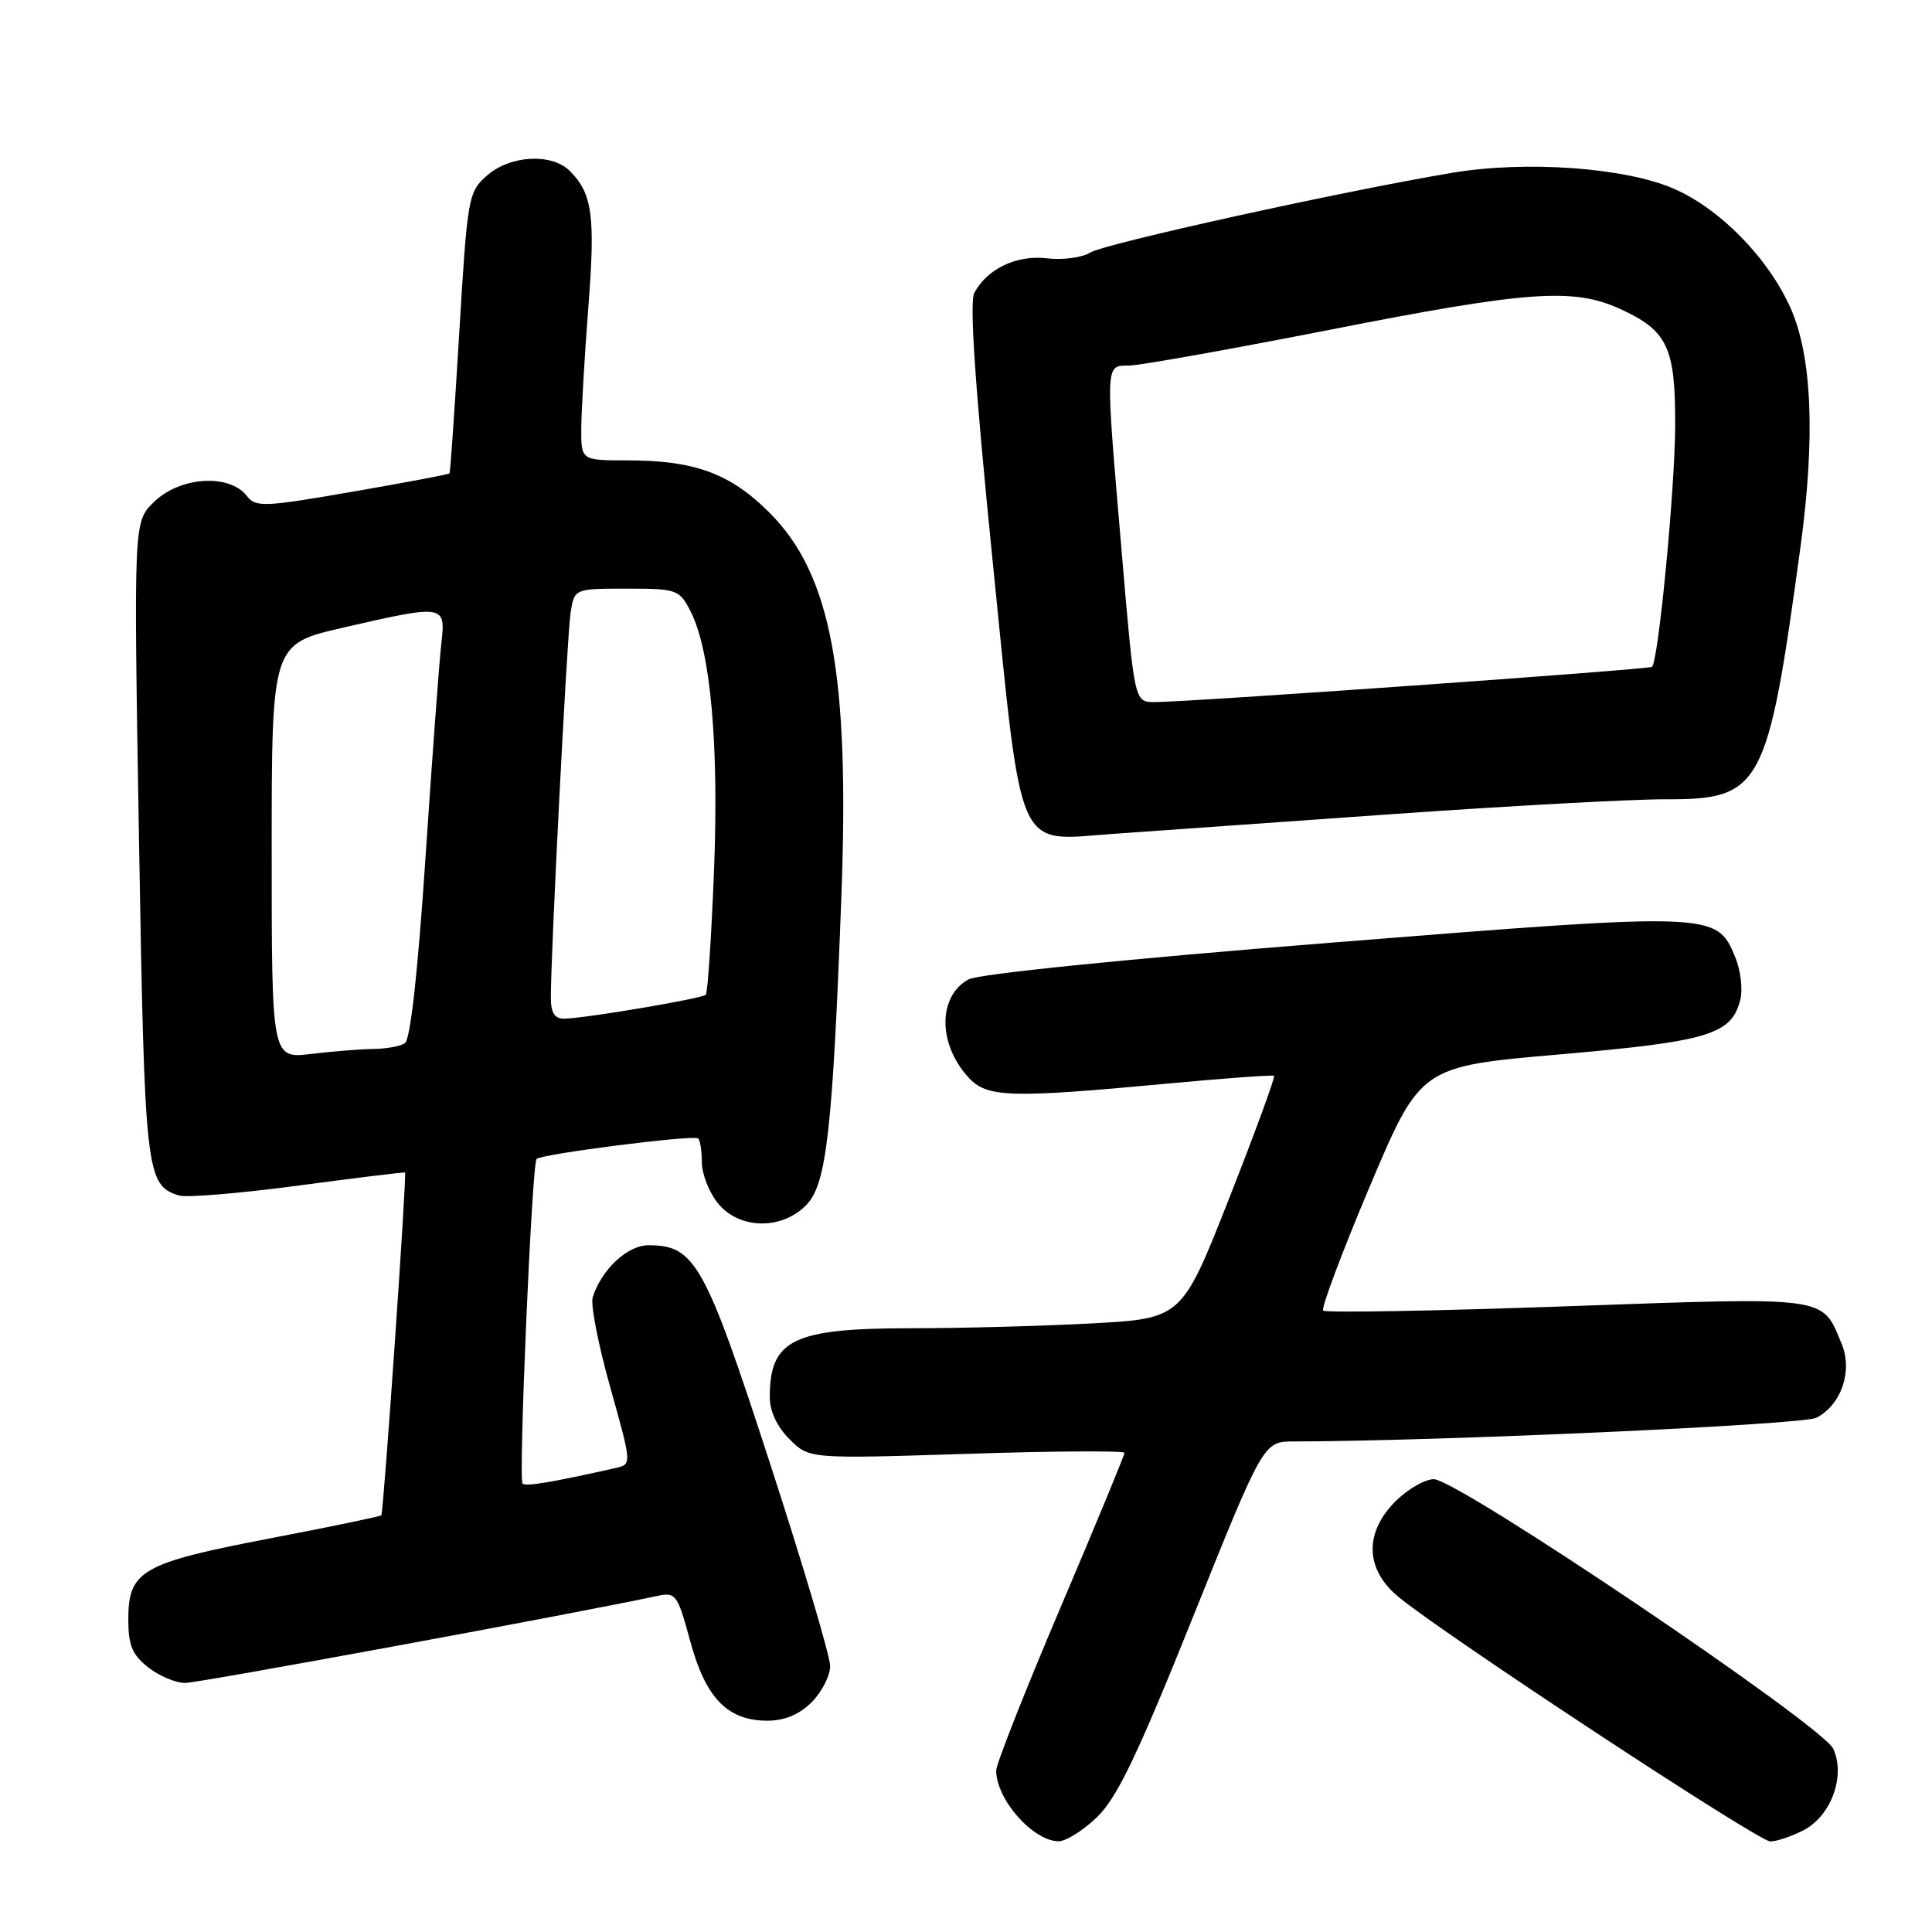 <?xml version="1.0" encoding="UTF-8" standalone="no"?>
<!DOCTYPE svg PUBLIC "-//W3C//DTD SVG 1.1//EN" "http://www.w3.org/Graphics/SVG/1.1/DTD/svg11.dtd" >
<svg xmlns="http://www.w3.org/2000/svg" xmlns:xlink="http://www.w3.org/1999/xlink" version="1.1" viewBox="0 0 256 256">
 <g >
 <path fill="currentColor"
d=" M 145.39 240.75 C 148.03 238.19 150.74 232.53 158.08 214.25 C 167.42 191.00 167.42 191.00 171.46 191.00 C 190.56 190.97 238.89 188.79 240.68 187.86 C 243.99 186.15 245.52 181.67 244.03 178.07 C 241.38 171.68 242.61 171.85 207.59 173.09 C 190.15 173.71 175.63 173.97 175.33 173.66 C 175.03 173.36 177.81 165.96 181.50 157.21 C 188.23 141.31 188.23 141.31 206.71 139.71 C 226.43 137.99 229.44 137.08 230.60 132.47 C 230.94 131.09 230.65 128.56 229.94 126.86 C 227.46 120.86 227.31 120.85 176.50 124.90 C 149.07 127.08 129.62 129.06 128.32 129.78 C 124.27 132.04 124.26 138.30 128.31 142.75 C 130.75 145.44 133.77 145.54 154.50 143.60 C 162.20 142.88 168.65 142.41 168.82 142.55 C 169.00 142.70 166.33 149.99 162.88 158.76 C 156.60 174.71 156.60 174.71 144.64 175.36 C 138.07 175.71 127.33 176.00 120.79 176.00 C 105.08 176.00 102.00 177.49 102.00 185.13 C 102.00 186.99 102.97 189.06 104.61 190.70 C 107.22 193.31 107.22 193.31 128.11 192.64 C 139.60 192.27 149.00 192.21 149.00 192.51 C 149.00 192.81 145.18 202.06 140.50 213.06 C 135.82 224.06 132.00 233.75 132.00 234.60 C 132.00 238.43 136.85 243.93 140.26 243.98 C 141.24 243.99 143.54 242.54 145.39 240.75 Z  M 238.97 242.52 C 242.63 240.62 244.57 235.34 242.92 231.73 C 241.52 228.64 193.15 196.00 189.98 196.00 C 188.81 196.00 186.53 197.32 184.92 198.92 C 180.77 203.07 180.88 207.88 185.20 211.51 C 190.87 216.28 232.99 244.00 234.57 244.00 C 235.41 244.00 237.39 243.33 238.97 242.52 Z  M 107.55 225.55 C 108.90 224.20 110.00 222.04 110.00 220.76 C 110.00 219.47 106.40 207.33 101.99 193.78 C 93.41 167.38 92.08 165.00 85.94 165.00 C 83.14 165.00 79.71 168.20 78.54 171.89 C 78.23 172.84 79.28 178.21 80.86 183.82 C 83.72 194.03 83.72 194.03 81.61 194.51 C 73.12 196.42 69.67 197.00 69.24 196.58 C 68.68 196.01 70.48 154.19 71.10 153.57 C 71.77 152.90 92.00 150.33 92.52 150.85 C 92.78 151.12 93.00 152.55 93.00 154.03 C 93.00 155.52 93.93 157.92 95.07 159.37 C 97.88 162.94 103.67 163.04 106.92 159.58 C 109.52 156.82 110.33 149.63 111.48 119.00 C 112.60 89.32 110.16 76.18 102.00 67.97 C 96.81 62.75 92.07 61.00 83.13 61.00 C 77.00 61.00 77.00 61.00 77.02 56.75 C 77.04 54.41 77.46 47.17 77.96 40.66 C 78.90 28.60 78.49 25.64 75.51 22.66 C 73.12 20.26 67.61 20.56 64.54 23.25 C 62.05 25.44 61.94 26.03 60.86 44.00 C 60.25 54.17 59.67 62.60 59.56 62.73 C 59.46 62.86 53.66 63.95 46.68 65.16 C 35.05 67.18 33.88 67.23 32.74 65.75 C 30.39 62.69 23.76 63.15 20.31 66.60 C 17.71 69.20 17.71 69.20 18.42 111.35 C 19.17 155.59 19.33 157.03 23.72 158.41 C 24.70 158.72 31.80 158.12 39.50 157.10 C 47.20 156.07 53.58 155.29 53.67 155.37 C 53.93 155.58 50.82 200.46 50.53 200.78 C 50.38 200.94 43.68 202.33 35.64 203.87 C 18.77 207.11 17.00 208.13 17.00 214.58 C 17.00 218.01 17.52 219.27 19.63 220.93 C 21.08 222.07 23.29 223.00 24.53 223.00 C 26.32 223.00 76.14 213.82 87.09 211.47 C 89.55 210.94 89.77 211.25 91.46 217.47 C 93.50 225.01 96.40 228.00 101.68 228.00 C 103.97 228.00 105.90 227.19 107.55 225.55 Z  M 184.00 107.91 C 199.68 106.80 216.17 105.90 220.65 105.91 C 233.43 105.94 234.21 104.49 238.57 72.50 C 240.55 57.94 240.11 47.23 237.26 40.82 C 234.30 34.18 227.88 27.62 221.73 24.98 C 215.25 22.19 202.17 21.26 192.41 22.90 C 178.00 25.31 146.42 32.27 144.50 33.45 C 143.40 34.13 140.81 34.48 138.74 34.23 C 134.72 33.75 130.82 35.60 129.10 38.81 C 128.44 40.04 129.21 51.30 131.50 74.05 C 135.51 113.77 134.49 111.42 147.41 110.50 C 151.86 110.19 168.32 109.02 184.00 107.91 Z  M 36.00 112.81 C 36.00 85.34 36.00 85.34 45.44 83.17 C 58.94 80.07 59.07 80.09 58.48 85.25 C 58.21 87.59 57.27 100.30 56.39 113.50 C 55.37 128.81 54.38 137.77 53.65 138.23 C 53.02 138.64 51.15 138.98 49.50 138.99 C 47.85 139.01 44.14 139.30 41.25 139.65 C 36.00 140.28 36.00 140.28 36.00 112.81 Z  M 72.99 132.25 C 72.97 126.56 75.13 84.37 75.60 81.25 C 76.09 78.00 76.09 78.00 83.02 78.00 C 89.69 78.00 90.01 78.11 91.48 80.96 C 94.15 86.13 95.27 98.48 94.61 115.43 C 94.26 124.19 93.77 131.56 93.52 131.81 C 93.01 132.32 77.46 134.95 74.75 134.98 C 73.50 134.99 73.00 134.21 72.99 132.25 Z  M 148.64 73.25 C 146.44 47.39 146.39 48.52 149.75 48.43 C 151.26 48.38 163.21 46.25 176.30 43.68 C 202.43 38.54 208.44 38.11 214.62 40.91 C 220.97 43.80 222.01 45.99 221.97 56.47 C 221.93 64.94 219.74 87.70 218.89 88.36 C 218.44 88.72 156.79 93.08 152.91 93.03 C 150.32 93.00 150.32 93.00 148.64 73.25 Z "/>
</g>
</svg>